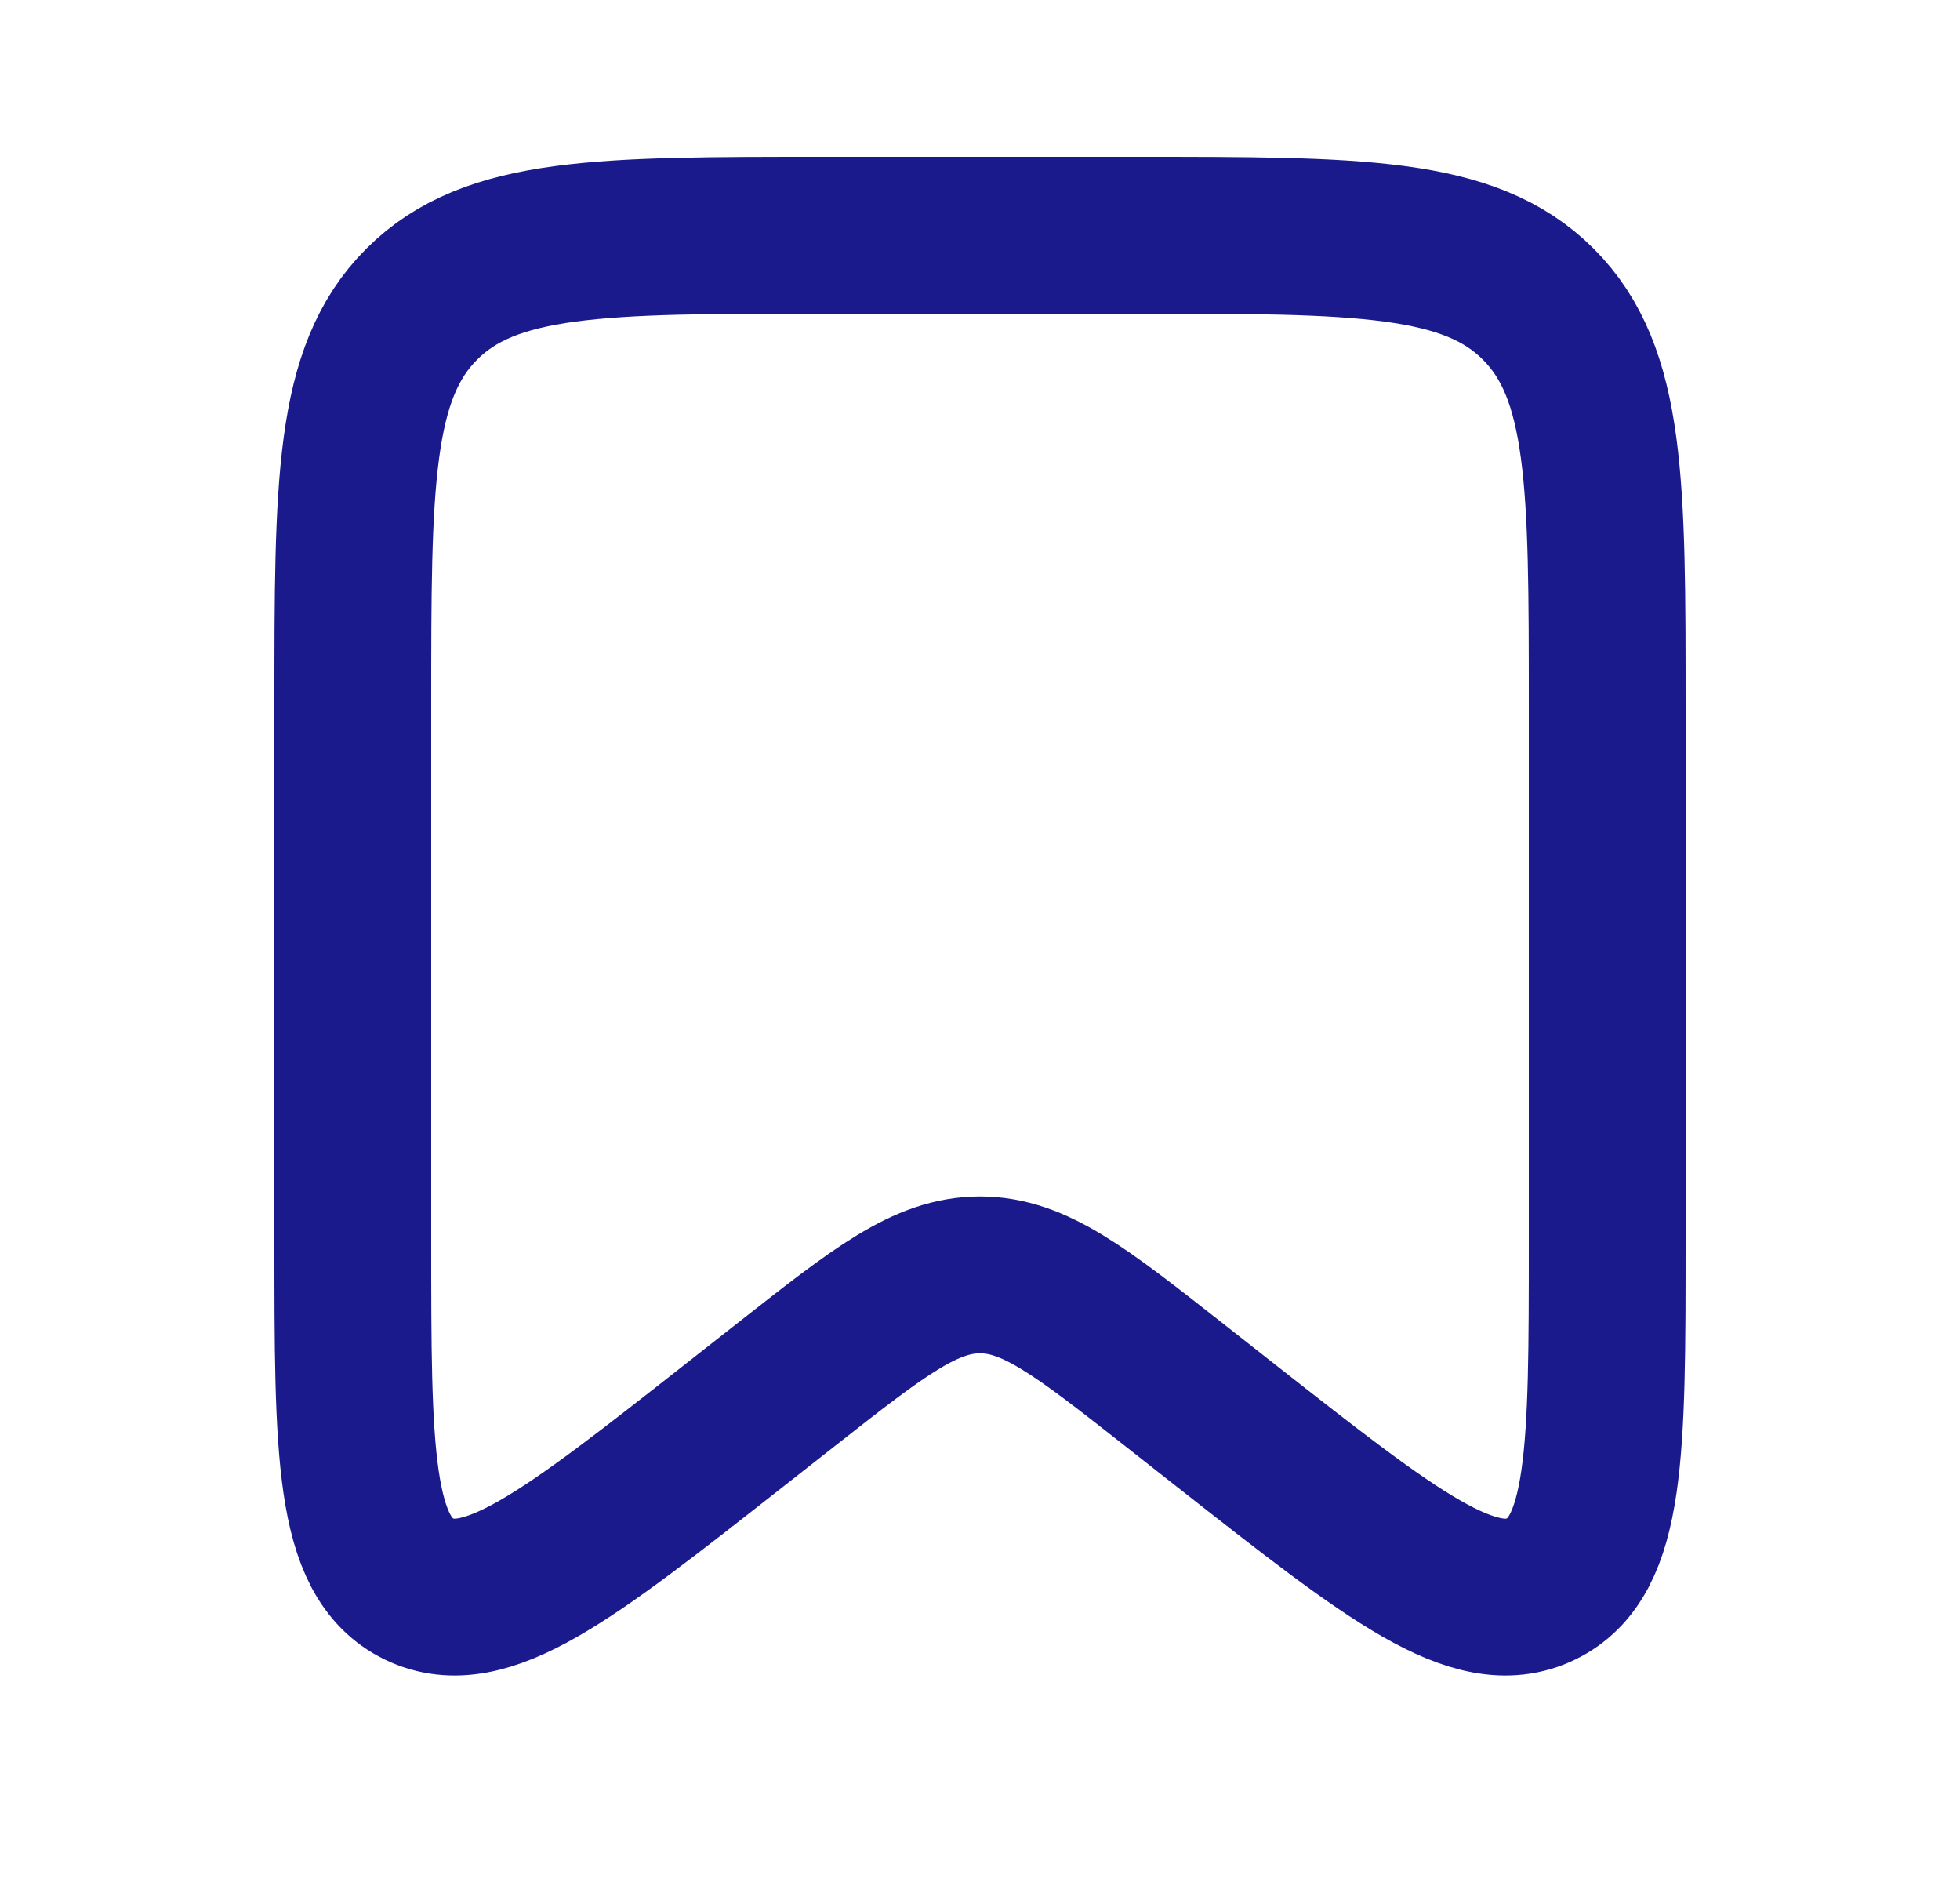 <svg width="25" height="24" viewBox="0 0 25 24" fill="none" xmlns="http://www.w3.org/2000/svg">
<path d="M4.5 9C4.5 6.172 4.5 4.757 5.379 3.879C6.257 3 7.672 3 10.5 3H14.5C17.328 3 18.743 3 19.621 3.879C20.5 4.757 20.5 6.172 20.5 9V15.828C20.5 18.511 20.5 19.852 19.656 20.263C18.811 20.673 17.756 19.844 15.646 18.187L14.971 17.656C13.785 16.724 13.192 16.258 12.5 16.258C11.808 16.258 11.215 16.724 10.029 17.656L9.353 18.187C7.244 19.844 6.189 20.673 5.344 20.263C4.5 19.852 4.5 18.511 4.5 15.828V9Z" stroke="#1A1A8D" stroke-width="2"/>
</svg>
